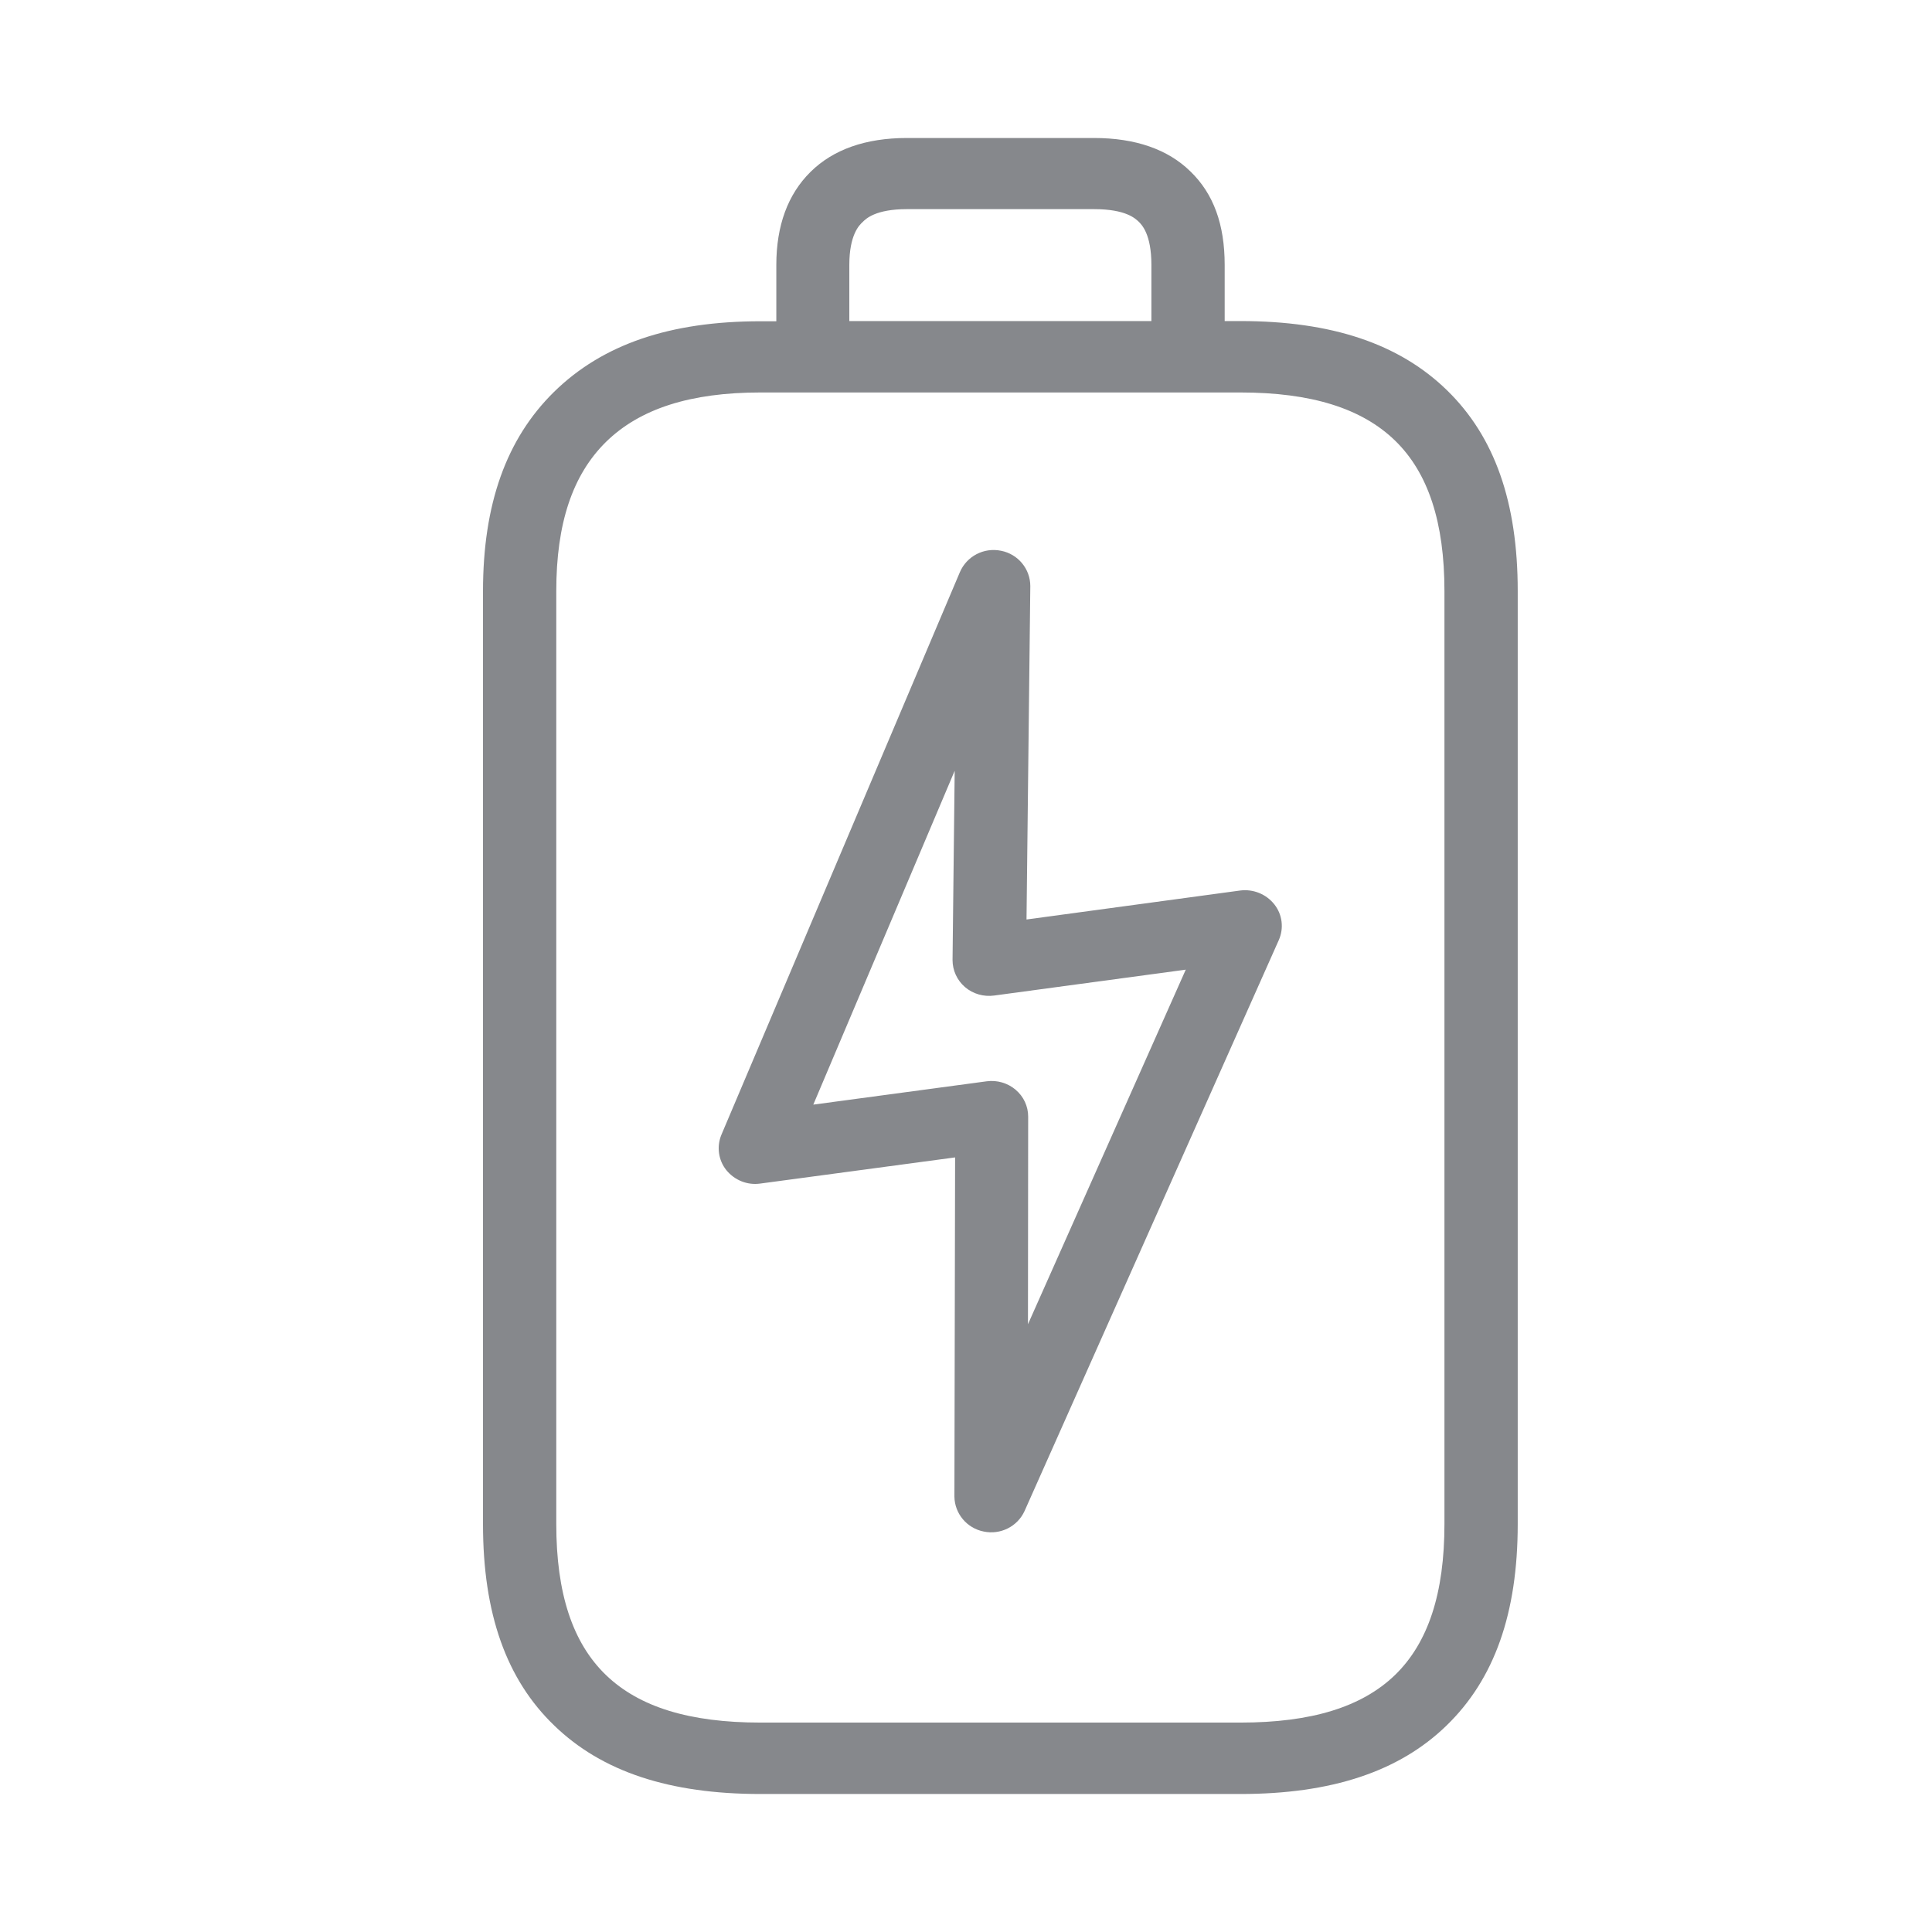 <svg width="28" height="28" viewBox="0 0 28 28" fill="none" xmlns="http://www.w3.org/2000/svg">
<path fill-rule="evenodd" clip-rule="evenodd" d="M20.934 22.087V8.566C20.934 7.569 20.699 6.855 20.221 6.388C19.736 5.916 19.002 5.688 17.974 5.688H11.022C10.005 5.688 9.274 5.923 8.782 6.405C8.297 6.883 8.062 7.586 8.062 8.566V22.087C8.062 23.091 8.297 23.808 8.782 24.276C9.264 24.74 9.994 24.965 11.022 24.965H17.977C19.005 24.965 19.736 24.74 20.217 24.276C20.699 23.808 20.934 23.091 20.934 22.087ZM12.309 3.84V4.653H16.687V3.84C16.687 3.393 16.547 3.257 16.502 3.212C16.454 3.168 16.318 3.031 15.857 3.031H13.143C12.688 3.031 12.548 3.171 12.501 3.219C12.453 3.263 12.309 3.403 12.309 3.84ZM20.972 5.657C21.662 6.329 21.996 7.279 21.996 8.566V22.087C21.996 23.381 21.658 24.337 20.962 25.01C20.275 25.676 19.295 26 17.977 26H11.022C9.701 26 8.724 25.676 8.035 25.01C7.338 24.341 7 23.385 7 22.09V8.569C7 7.306 7.338 6.36 8.028 5.681C8.731 4.991 9.708 4.656 11.022 4.656H11.251V3.84C11.251 3.27 11.418 2.816 11.746 2.492C12.074 2.167 12.545 2 13.143 2H15.857C16.454 2 16.926 2.164 17.253 2.485C17.588 2.809 17.749 3.253 17.749 3.84V4.653H17.977C19.299 4.653 20.279 4.981 20.972 5.657ZM14.898 19.192L17.185 14.053L14.409 14.428C14.256 14.449 14.102 14.405 13.986 14.306C13.87 14.207 13.805 14.063 13.805 13.913L13.836 11.171L11.787 16.009L14.3 15.671C14.45 15.651 14.604 15.695 14.72 15.794C14.836 15.893 14.901 16.033 14.901 16.183L14.898 19.192ZM17.974 12.906C18.162 12.882 18.35 12.957 18.469 13.107C18.585 13.254 18.609 13.452 18.534 13.623L14.85 21.896C14.747 22.125 14.498 22.247 14.256 22.196C14.013 22.148 13.836 21.937 13.832 21.691L13.842 16.774L11.019 17.153C10.831 17.18 10.647 17.105 10.527 16.959C10.411 16.815 10.384 16.617 10.455 16.446L13.911 8.293C14.01 8.061 14.259 7.931 14.508 7.982C14.754 8.03 14.932 8.245 14.932 8.494L14.877 13.326L17.974 12.906Z" fill="#86888C"/>
</svg>

